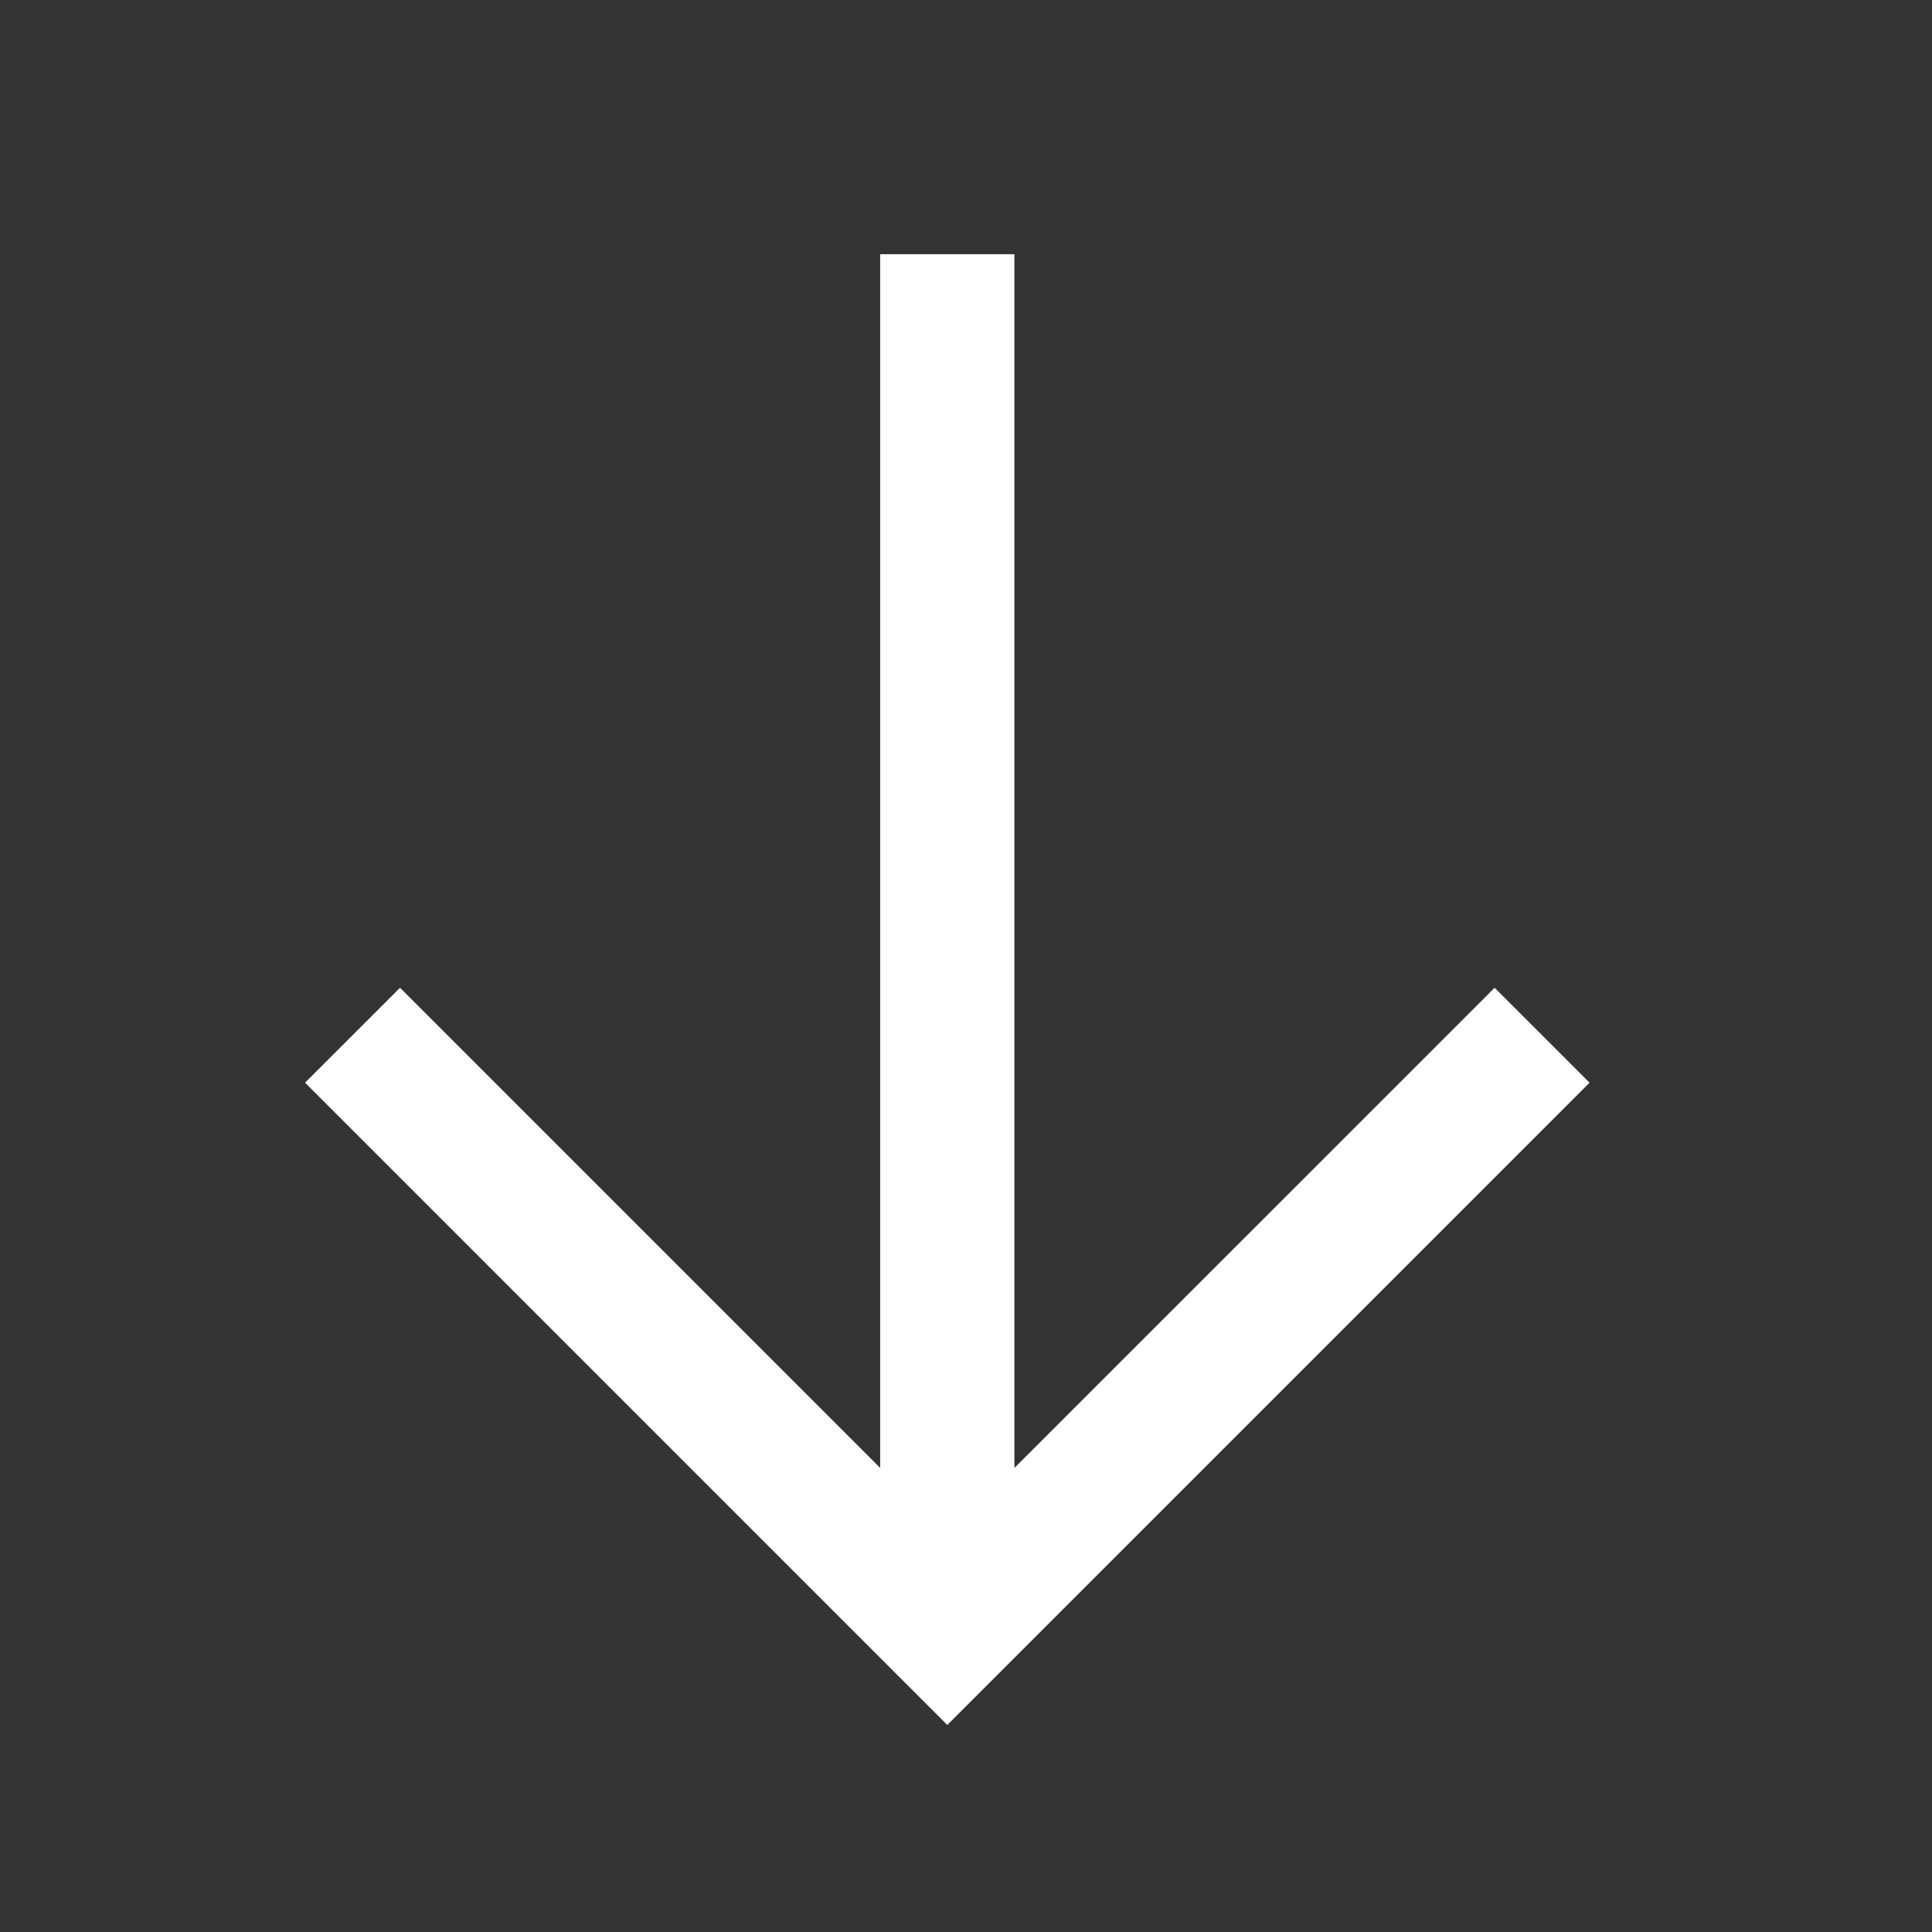 <svg width="38" height="38" viewBox="0 0 38 38" fill="none" xmlns="http://www.w3.org/2000/svg">
<rect x="0" y="0" width="38" height="38" fill="#333333" stroke="none"/>
<path d="M17.312 5V28.872L7.868 19.428L6 21.295L18.632 33.928L31.265 21.295L29.397 19.428L19.952 28.872V5H17.312Z" fill="white"/>
</svg>
